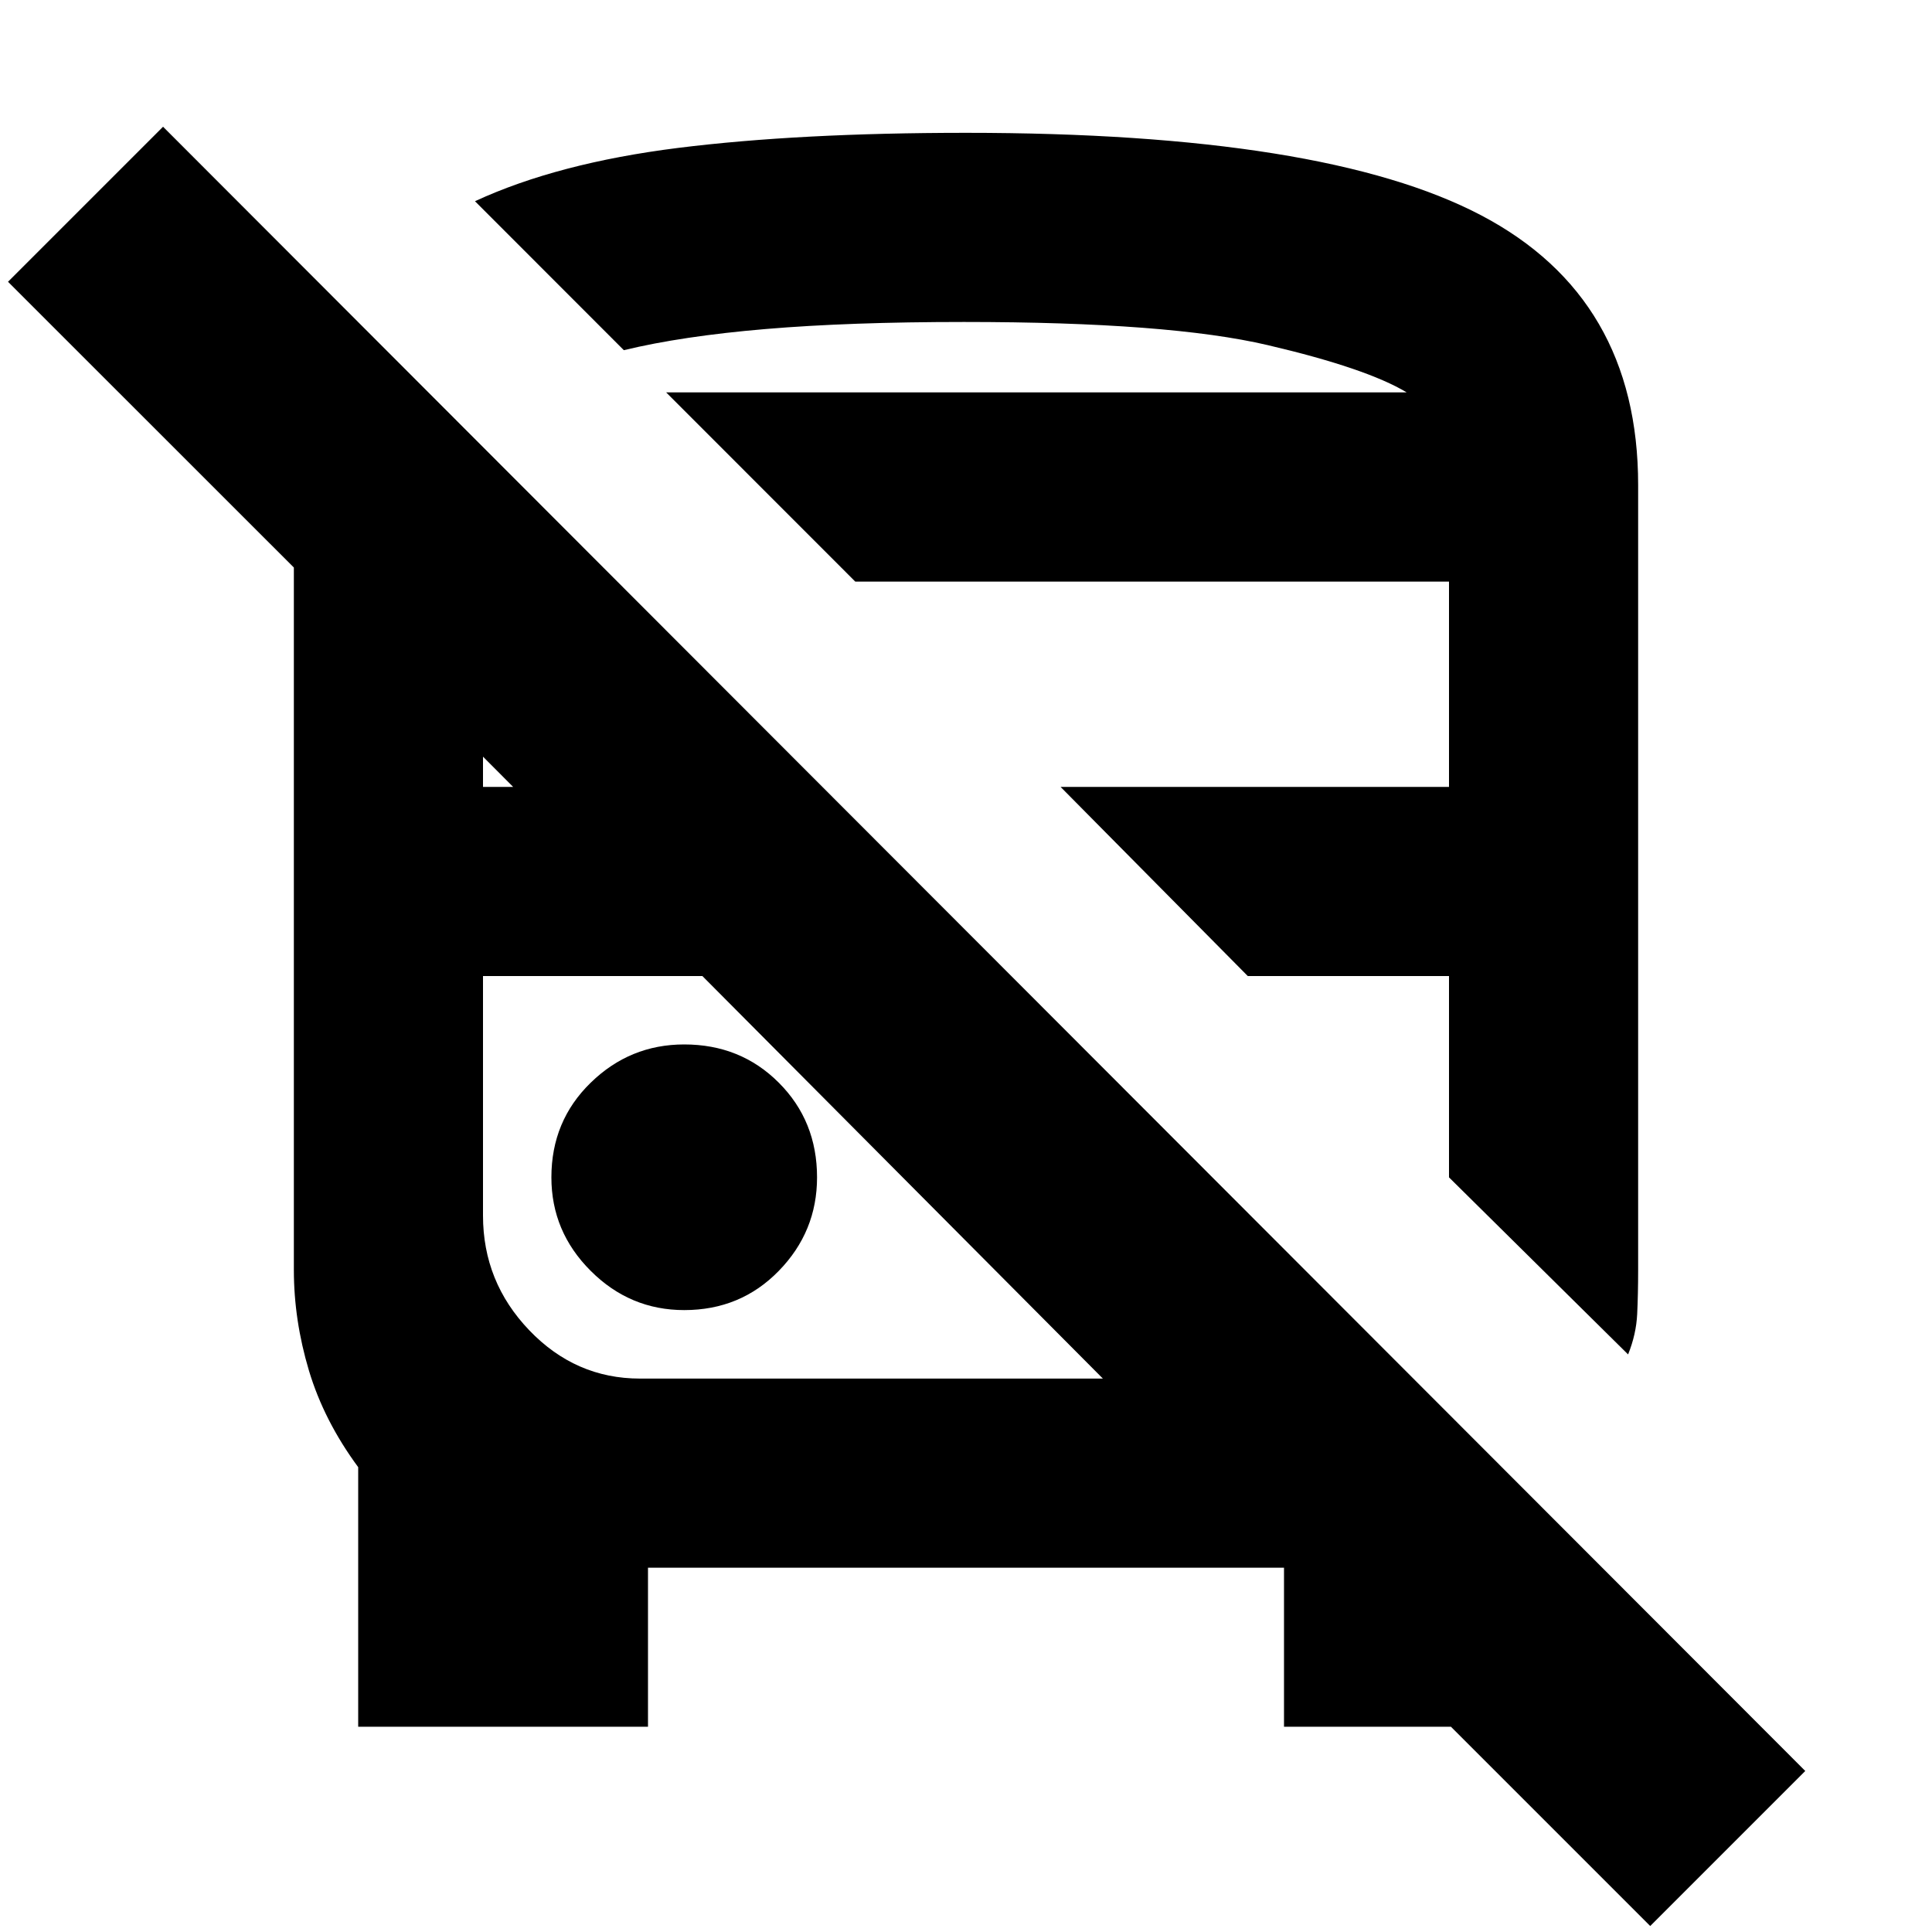 <svg xmlns="http://www.w3.org/2000/svg" height="20" width="20"><path d="M17.083 19.938 14.083 16.938H16V17.875H13.292V16.229H6.708V17.875H3.708V15.188Q3.354 14.708 3.198 14.188Q3.042 13.667 3.042 13.146V5.875L0.083 2.917L1.688 1.312L18.688 18.333ZM6.625 14.271H11.417L7.271 10.104H5V12.583Q5 13.271 5.479 13.771Q5.958 14.271 6.625 14.271ZM16.854 14.021 15 12.188V10.104H12.917L10.979 8.146H15V6.021H8.854L6.896 4.062H14.562Q14.146 3.812 13.125 3.573Q12.104 3.333 9.979 3.333Q8.792 3.333 7.927 3.406Q7.062 3.479 6.458 3.625L4.917 2.083Q5.771 1.688 7.021 1.531Q8.271 1.375 10 1.375Q13.708 1.375 15.333 2.229Q16.958 3.083 16.958 5.021V13.146Q16.958 13.396 16.948 13.604Q16.938 13.812 16.854 14.021ZM7.083 13.562Q7.667 13.562 8.062 13.156Q8.458 12.75 8.458 12.188Q8.458 11.604 8.062 11.208Q7.667 10.812 7.083 10.812Q6.521 10.812 6.115 11.208Q5.708 11.604 5.708 12.188Q5.708 12.75 6.115 13.156Q6.521 13.562 7.083 13.562ZM5 8.146H5.312L5 7.833ZM6.896 4.062Q7.167 4.062 7.979 4.062Q8.792 4.062 9.979 4.062Q12.104 4.062 13.125 4.062Q14.146 4.062 14.562 4.062ZM7.271 10.104Q7.271 10.104 7.271 10.104Q7.271 10.104 7.271 10.104ZM12.917 10.104Z"/></svg>